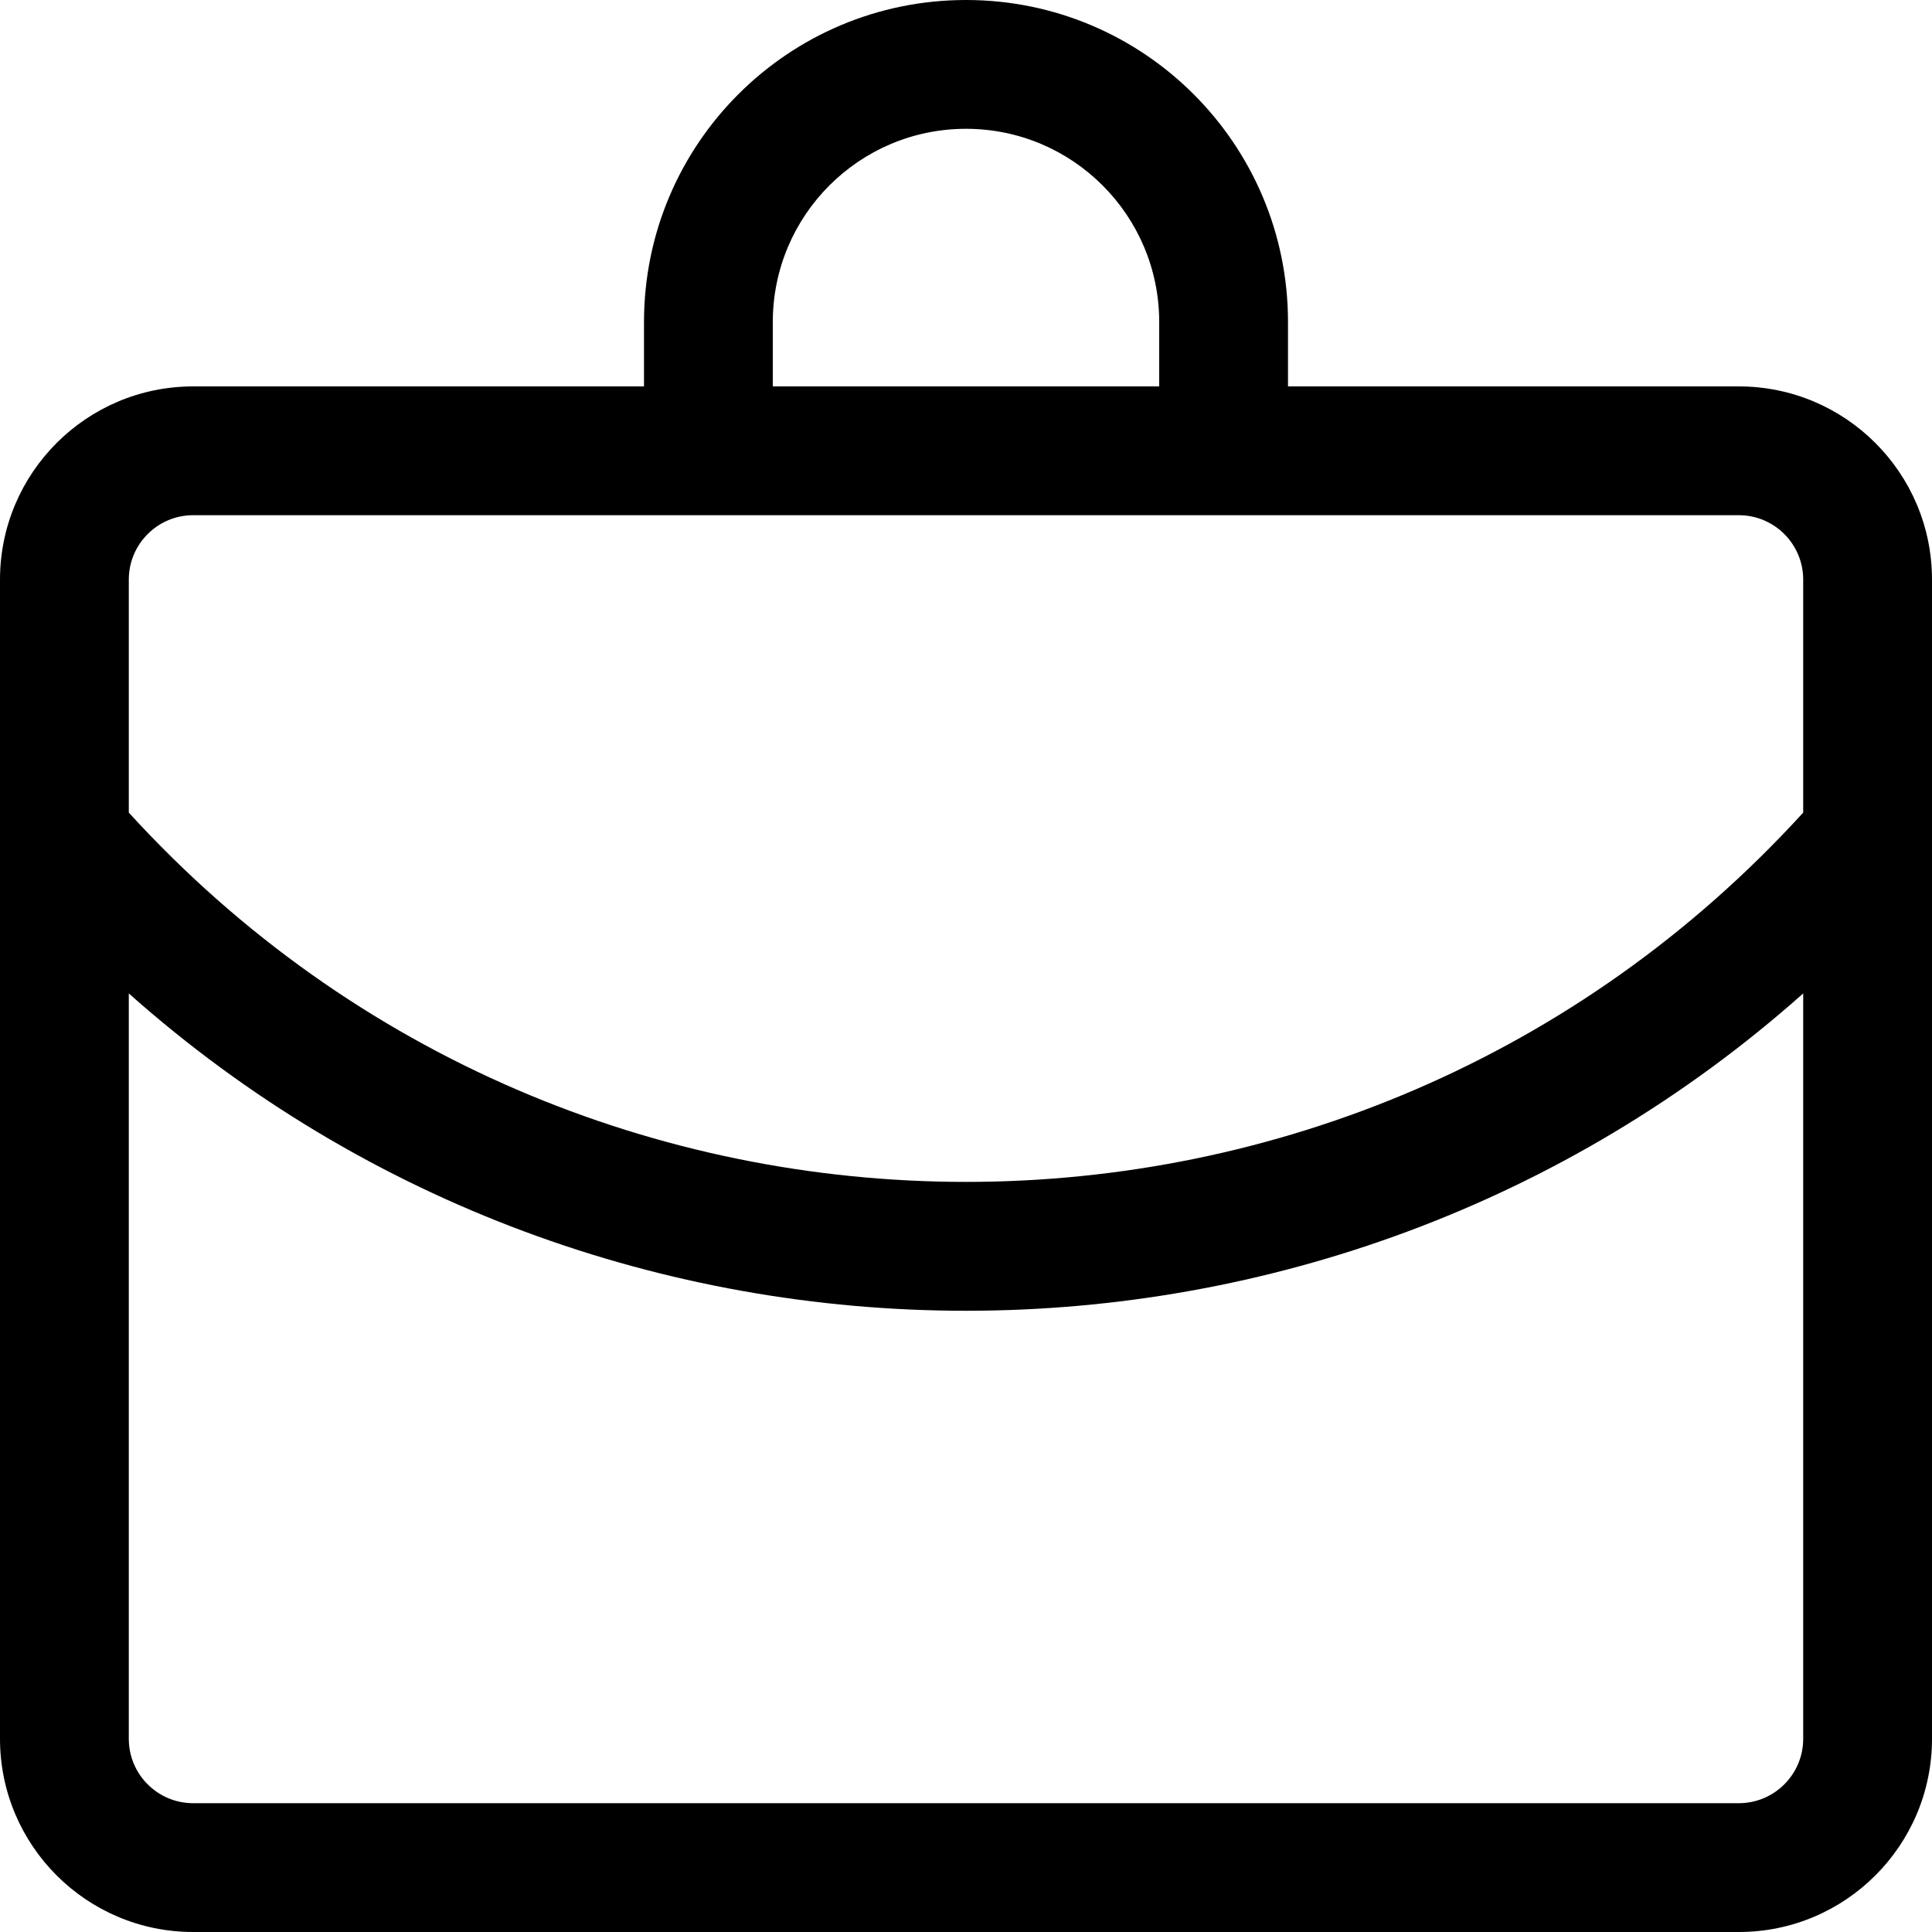 <svg width="15" height="15" viewBox="0 0 15 15" fill="none" xmlns="http://www.w3.org/2000/svg">
<path fill-rule="evenodd" clip-rule="evenodd" d="M7.5 1C6.672 1 6 1.672 6 2.5V3H9V2.5C9 1.672 8.328 1 7.5 1ZM5 2.5C5 1.119 6.119 0 7.5 0C8.881 0 10 1.119 10 2.5V3H13.5C14.328 3 15 3.672 15 4.5V13.5C15 14.328 14.328 15 13.5 15H1.5C0.672 15 0 14.328 0 13.5V4.5C0 3.672 0.672 3 1.5 3H5V2.5ZM1.5 4C1.224 4 1 4.224 1 4.5V6.309C4.486 10.132 10.514 10.132 14 6.309V4.5C14 4.224 13.776 4 13.5 4H1.5ZM14 7.713C10.306 10.998 4.694 10.998 1 7.713V13.5C1 13.776 1.224 14 1.5 14H13.5C13.776 14 14 13.776 14 13.5V7.713Z" fill="black"/>
</svg>
